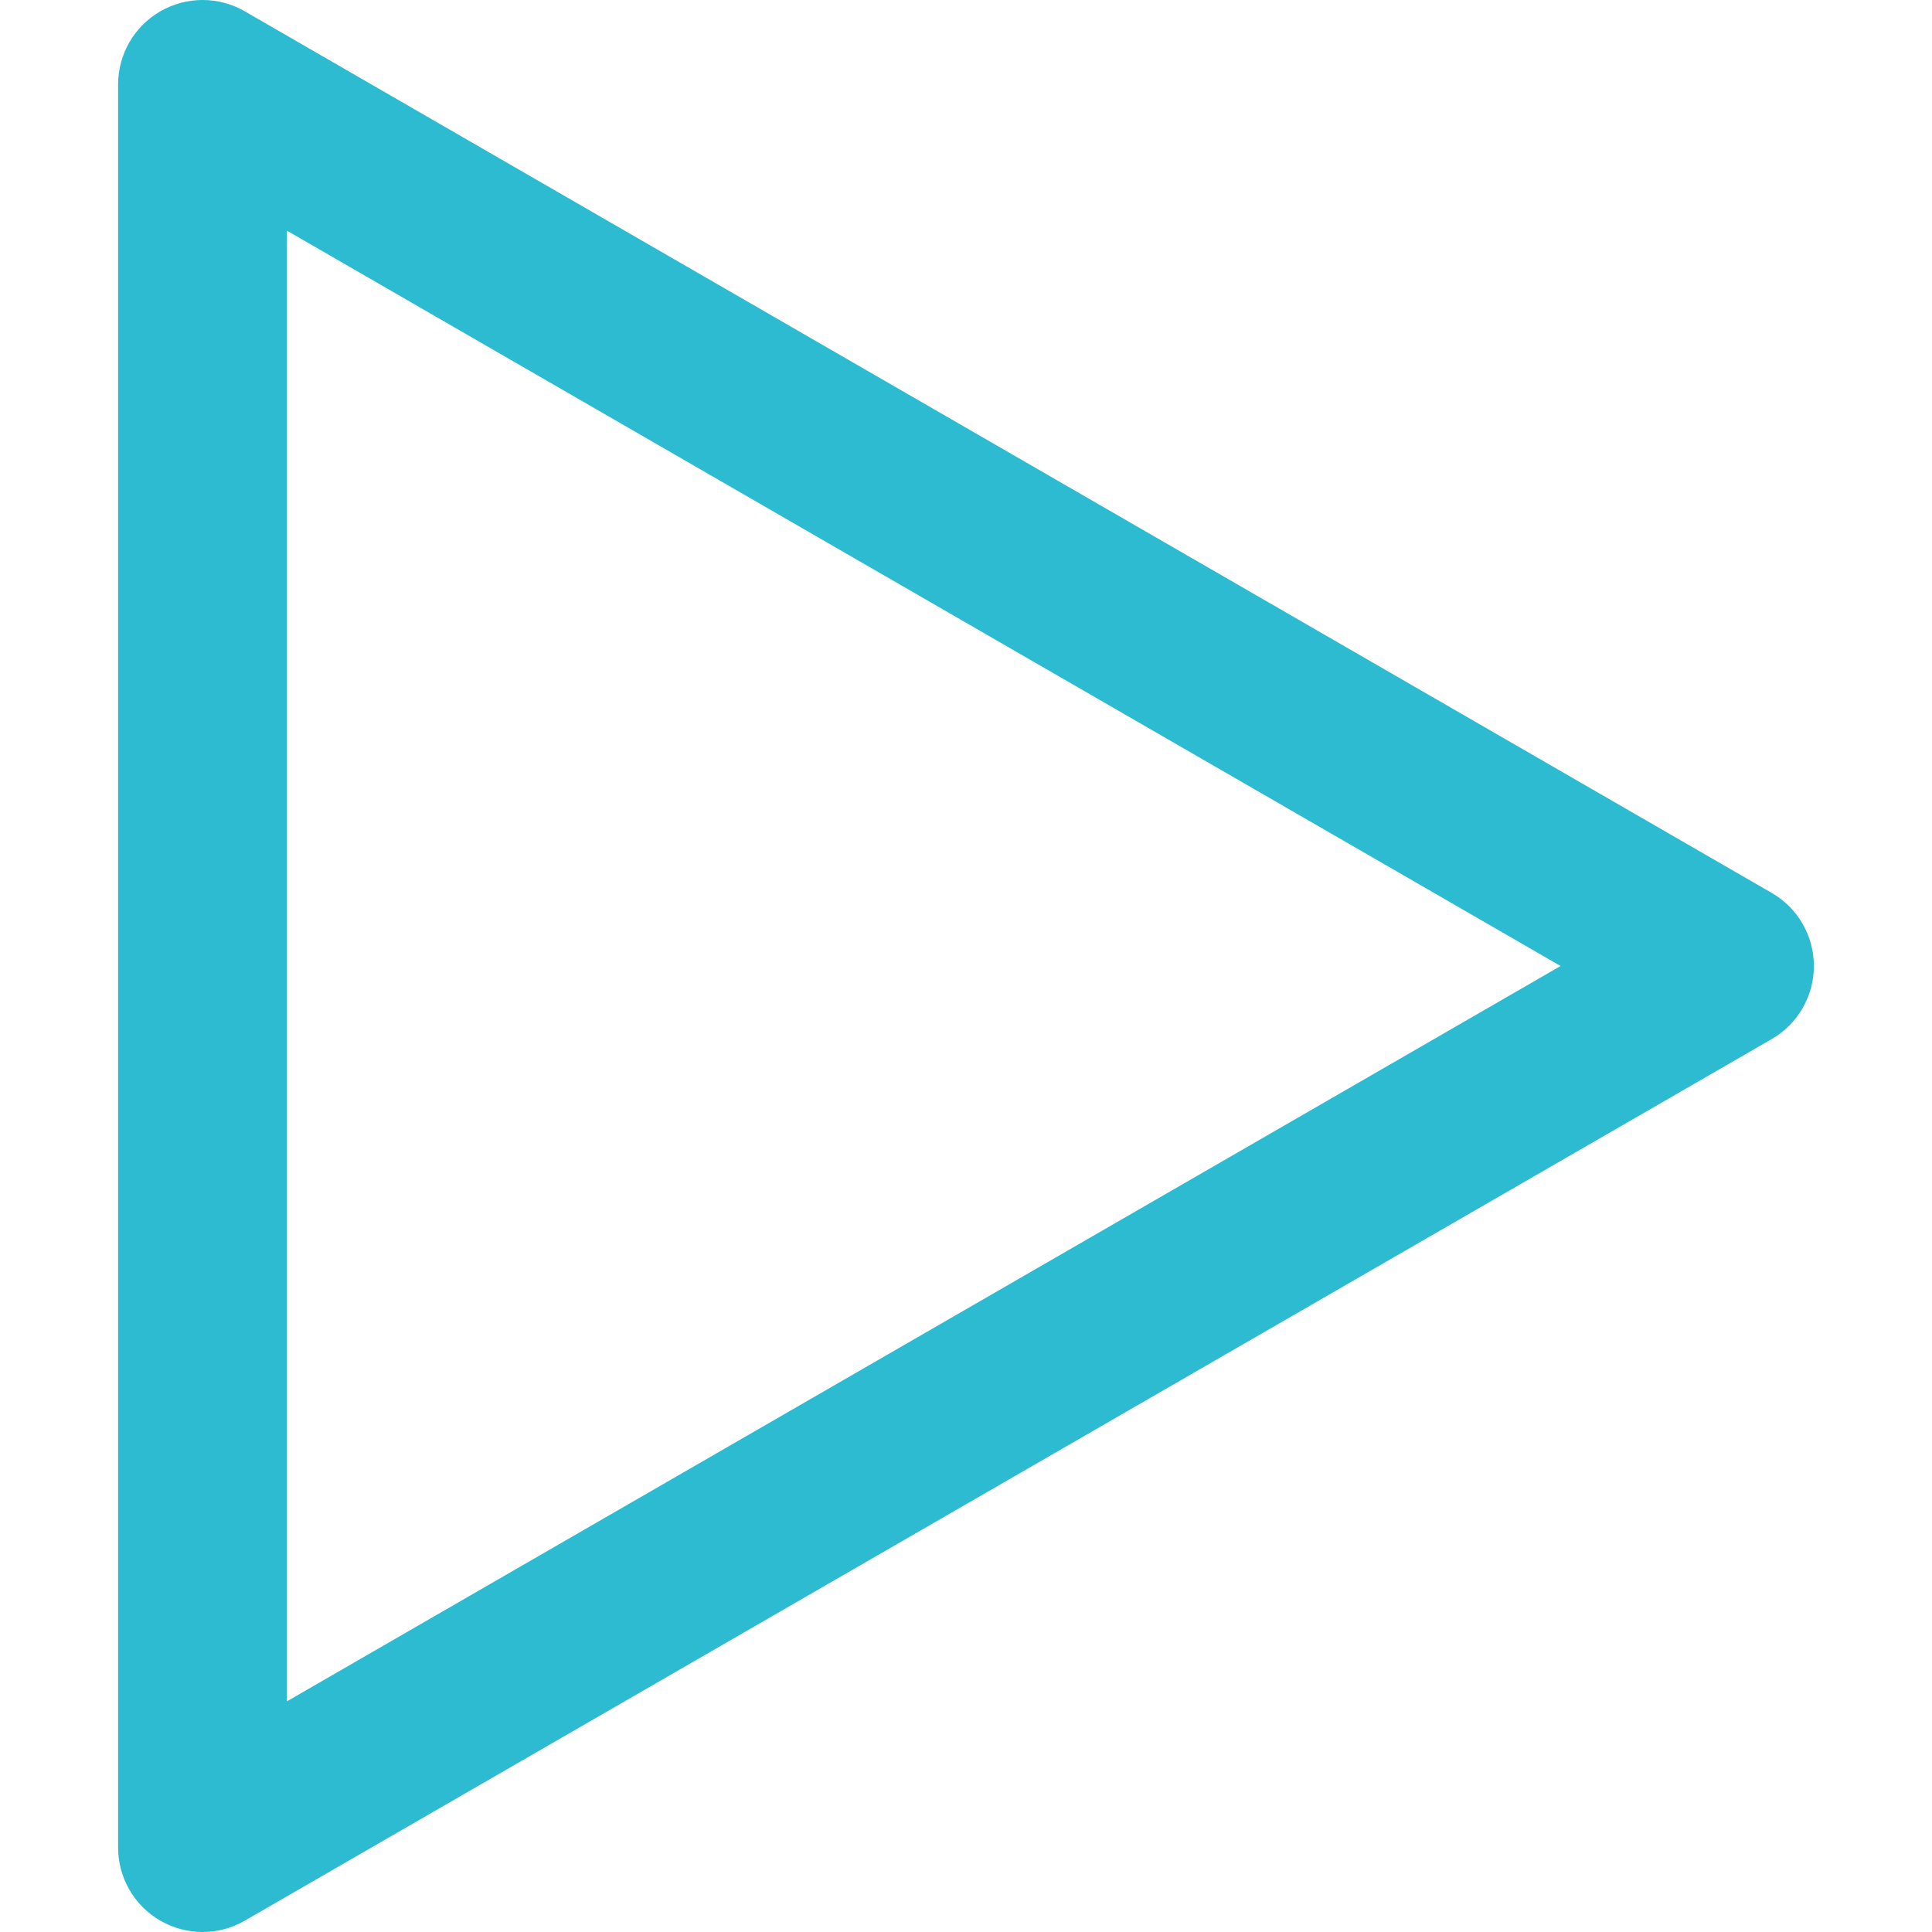 <svg xmlns="http://www.w3.org/2000/svg" xmlns:xlink="http://www.w3.org/1999/xlink" version="1.1" id="Capa_1" x="0px" y="0px" width="314.41px" height="314.41px" viewBox="0 0 314.41 314.41" style="fill: rgb(44, 187, 208);" xml:space="preserve">
<g style="fill: rgb(44, 187, 208);">
	<path d="M288.318,145.307L39.832,1.841c-4.253-2.454-9.486-2.454-13.74,0c-4.249,2.452-6.871,6.991-6.871,11.898v286.93   c0,4.908,2.622,9.447,6.871,11.898c2.128,1.229,4.5,1.843,6.87,1.843c2.372,0,4.743-0.614,6.87-1.843l248.487-143.464   c4.25-2.452,6.871-6.991,6.871-11.898C295.189,152.297,292.568,147.759,288.318,145.307z M46.702,276.868V37.541l207.265,119.664   L46.702,276.868z" style="fill: rgb(44, 187, 208);" fill="#00e6ff"></path>
</g>
<g style="fill: rgb(44, 187, 208);">
</g>
<g style="fill: rgb(44, 187, 208);">
</g>
<g style="fill: rgb(44, 187, 208);">
</g>
<g style="fill: rgb(44, 187, 208);">
</g>
<g style="fill: rgb(44, 187, 208);">
</g>
<g style="fill: rgb(44, 187, 208);">
</g>
<g style="fill: rgb(44, 187, 208);">
</g>
<g style="fill: rgb(44, 187, 208);">
</g>
<g style="fill: rgb(44, 187, 208);">
</g>
<g style="fill: rgb(44, 187, 208);">
</g>
<g style="fill: rgb(44, 187, 208);">
</g>
<g style="fill: rgb(44, 187, 208);">
</g>
<g style="fill: rgb(44, 187, 208);">
</g>
<g style="fill: rgb(44, 187, 208);">
</g>
<g style="fill: rgb(44, 187, 208);">
</g>
</svg>